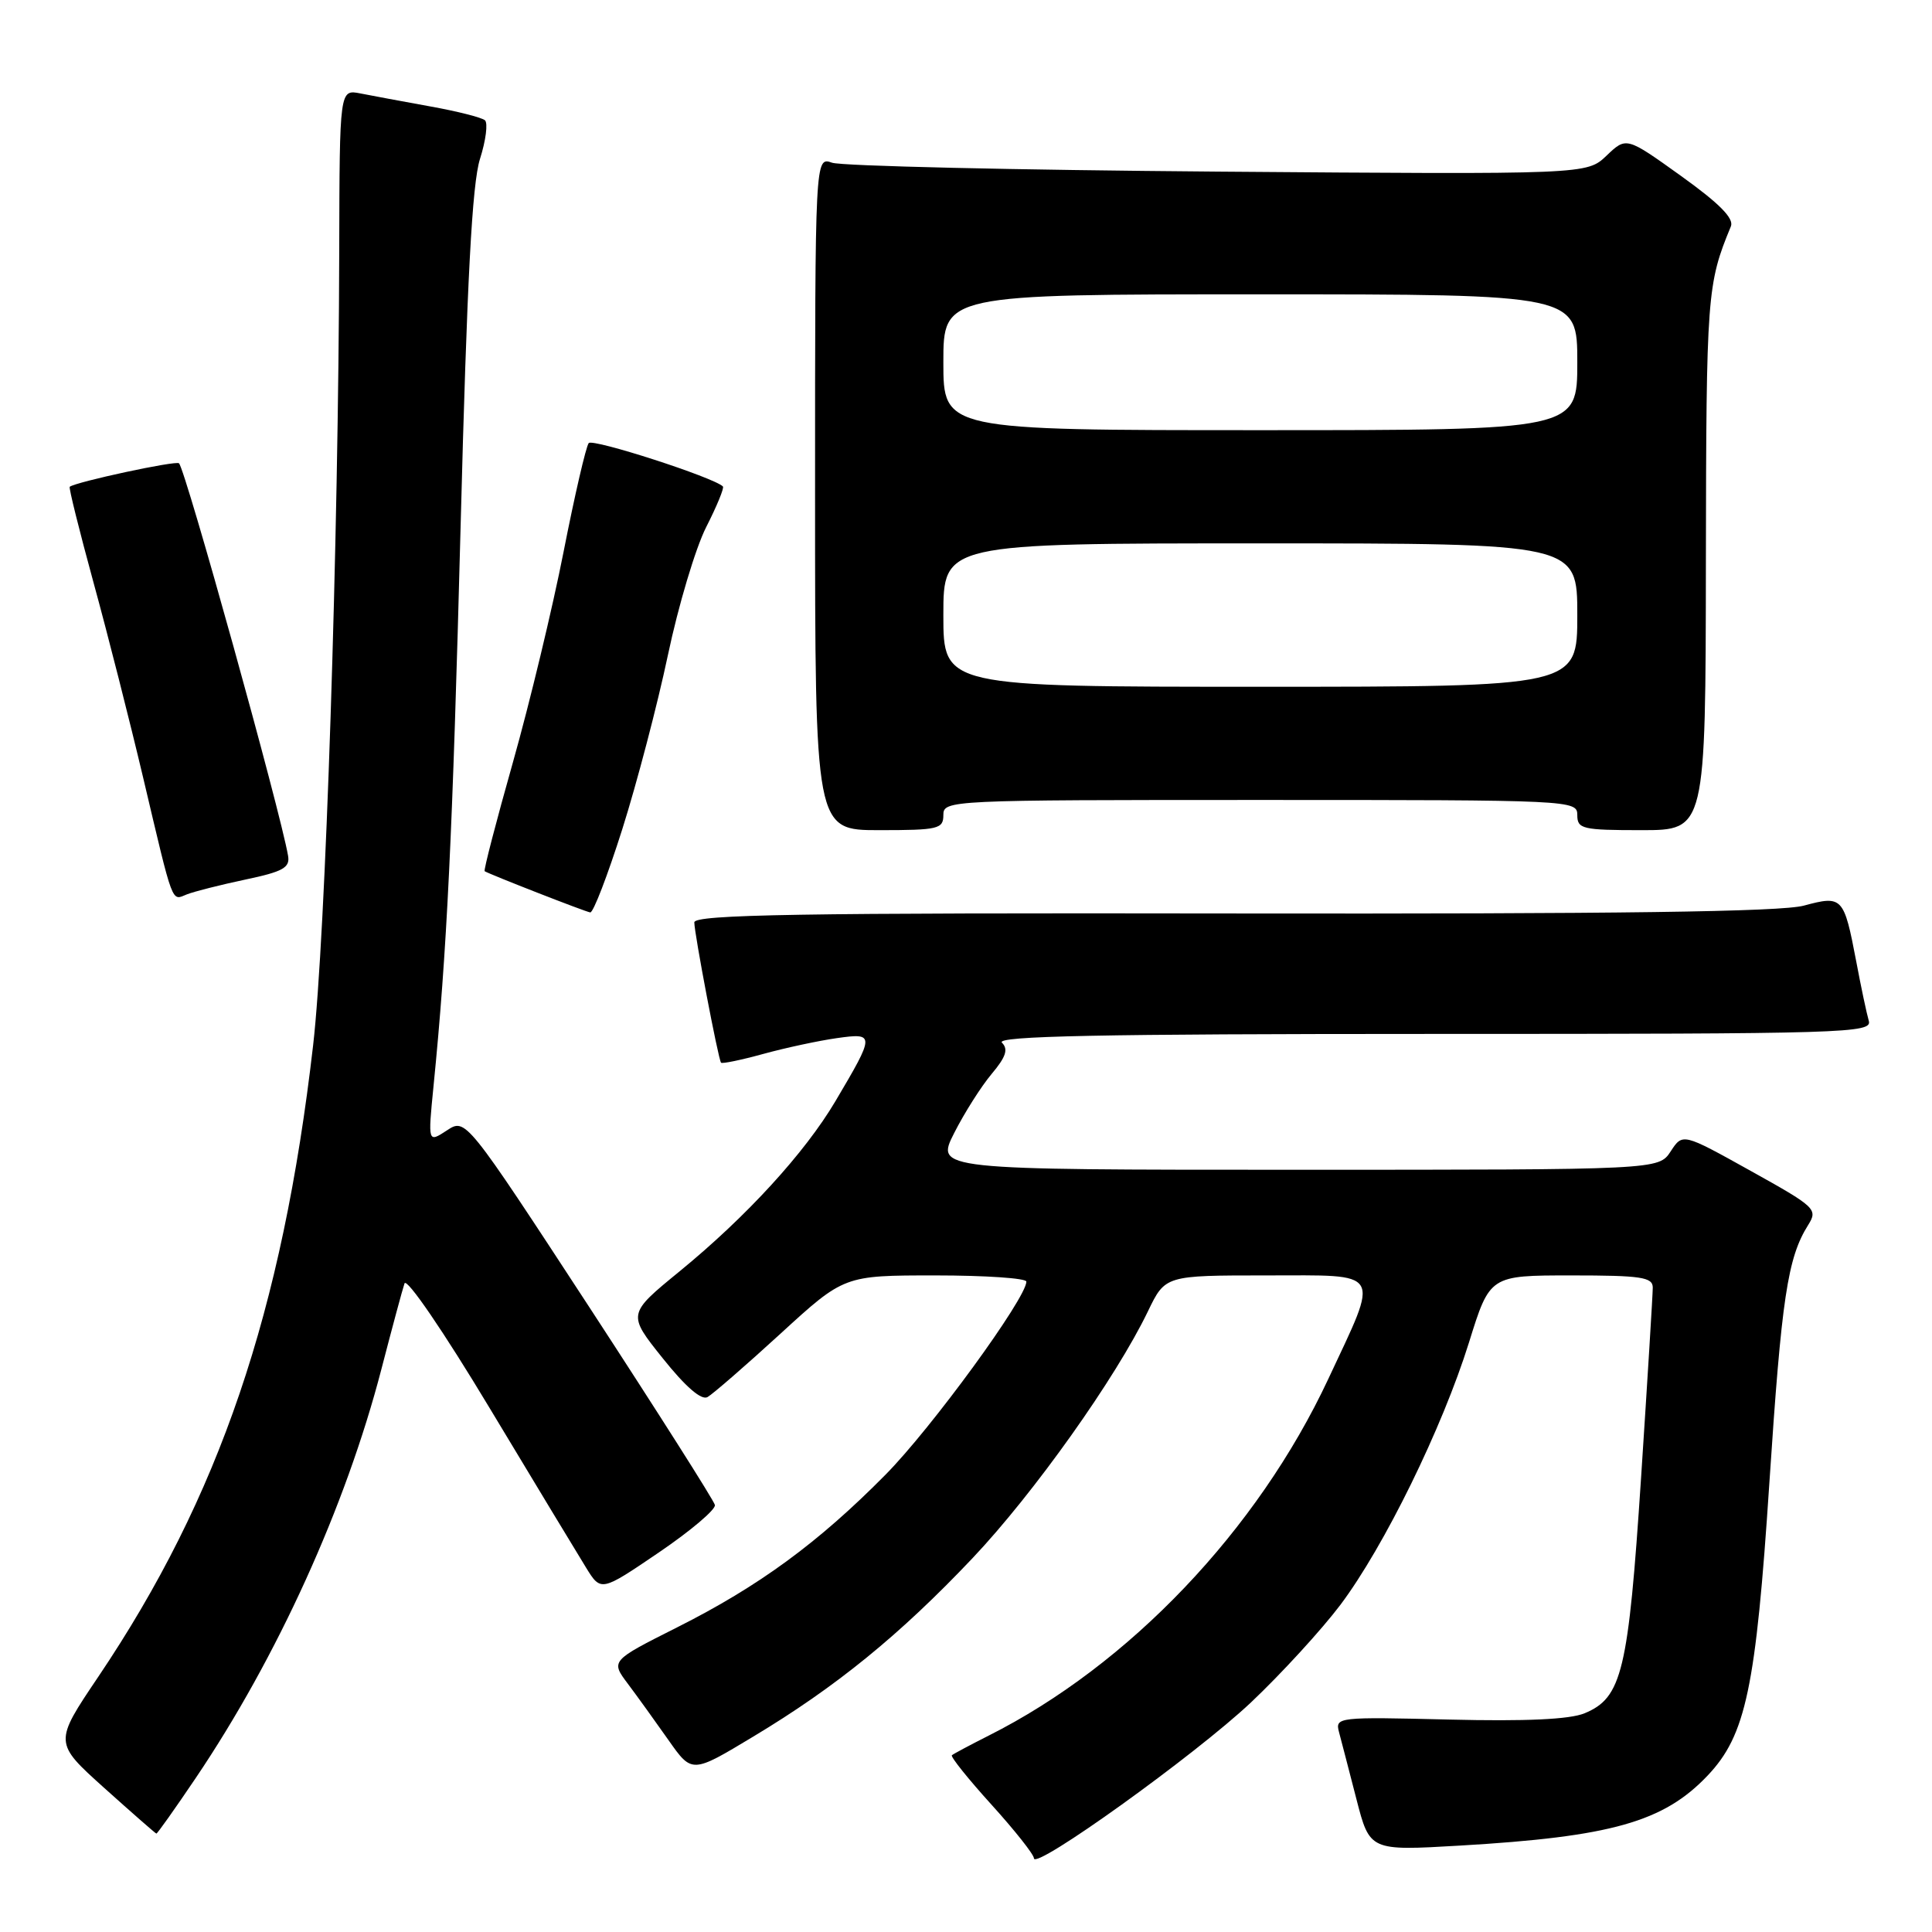 <?xml version="1.0" encoding="UTF-8" standalone="no"?>
<!DOCTYPE svg PUBLIC "-//W3C//DTD SVG 1.1//EN" "http://www.w3.org/Graphics/SVG/1.1/DTD/svg11.dtd" >
<svg xmlns="http://www.w3.org/2000/svg" xmlns:xlink="http://www.w3.org/1999/xlink" version="1.1" viewBox="0 0 256 256">
 <g >
 <path fill="currentColor"
d=" M 165.75 225.59 C 169.78 221.78 175.11 215.96 177.61 212.65 C 183.42 204.91 191.11 189.22 194.65 177.88 C 197.41 169.00 197.41 169.00 208.21 169.00 C 217.46 169.00 219.00 169.23 219.00 170.61 C 219.00 171.49 218.30 182.84 217.45 195.82 C 215.76 221.48 214.93 224.96 209.96 227.02 C 207.99 227.83 202.23 228.10 191.97 227.85 C 177.28 227.49 176.91 227.53 177.42 229.49 C 177.72 230.60 178.75 234.59 179.73 238.38 C 181.50 245.25 181.50 245.25 193.46 244.55 C 213.48 243.38 220.43 241.42 226.26 235.28 C 231.34 229.93 232.66 223.69 234.45 196.50 C 236.07 171.95 236.86 166.67 239.59 162.32 C 240.90 160.23 240.59 159.94 231.96 155.14 C 222.96 150.13 222.96 150.13 221.37 152.57 C 219.77 155.00 219.77 155.00 171.87 155.00 C 123.97 155.00 123.97 155.00 126.43 150.14 C 127.78 147.47 130.02 143.94 131.40 142.30 C 133.30 140.04 133.63 139.03 132.76 138.16 C 131.88 137.28 145.75 137.00 189.87 137.00 C 244.89 137.00 248.11 136.90 247.62 135.25 C 247.34 134.29 246.59 130.75 245.96 127.39 C 244.33 118.83 244.13 118.62 239.02 120.00 C 235.97 120.82 214.31 121.11 163.37 121.04 C 105.91 120.95 92.00 121.18 92.00 122.22 C 92.00 123.68 95.17 140.34 95.54 140.81 C 95.68 140.98 98.20 140.46 101.14 139.65 C 104.09 138.84 108.47 137.90 110.87 137.56 C 115.96 136.84 115.95 137.04 110.70 145.91 C 106.64 152.77 98.91 161.21 90.06 168.45 C 83.13 174.12 83.13 174.12 87.81 179.97 C 90.82 183.74 92.93 185.58 93.75 185.12 C 94.44 184.73 98.80 180.95 103.43 176.71 C 111.85 169.00 111.85 169.00 123.93 169.00 C 130.57 169.00 136.00 169.37 136.00 169.82 C 136.00 172.00 123.40 189.28 117.33 195.41 C 108.44 204.41 100.55 210.19 89.71 215.64 C 80.91 220.07 80.91 220.07 83.21 223.13 C 84.47 224.81 86.89 228.17 88.59 230.59 C 91.69 235.00 91.69 235.00 99.79 230.12 C 110.77 223.53 119.22 216.65 128.86 206.47 C 136.98 197.89 147.86 182.58 152.11 173.75 C 154.40 169.00 154.40 169.00 167.81 169.00 C 183.38 169.00 182.84 168.10 176.00 182.73 C 166.63 202.76 149.63 220.61 131.00 229.98 C 128.53 231.23 126.33 232.40 126.13 232.58 C 125.92 232.76 128.28 235.71 131.38 239.13 C 134.47 242.54 137.00 245.74 137.00 246.23 C 137.00 247.89 158.39 232.53 165.75 225.59 Z  M 25.92 235.62 C 36.73 219.61 45.81 199.62 50.53 181.45 C 51.95 175.98 53.33 170.85 53.60 170.06 C 53.87 169.25 58.75 176.38 64.87 186.56 C 70.81 196.43 76.56 205.95 77.65 207.71 C 79.63 210.92 79.63 210.92 87.30 205.71 C 91.51 202.85 94.86 200.01 94.73 199.42 C 94.60 198.83 87.12 187.05 78.11 173.24 C 61.71 148.14 61.71 148.14 59.21 149.79 C 56.70 151.43 56.70 151.43 57.44 143.96 C 59.22 126.10 59.96 110.85 61.04 69.50 C 61.88 37.05 62.56 24.33 63.60 21.06 C 64.38 18.61 64.67 16.31 64.26 15.94 C 63.84 15.57 60.58 14.74 57.00 14.10 C 53.42 13.45 49.26 12.68 47.75 12.38 C 45.00 11.84 45.00 11.84 44.95 33.17 C 44.86 71.79 43.14 124.24 41.49 138.50 C 37.42 173.80 29.06 198.38 13.01 222.20 C 7.14 230.91 7.14 230.91 13.82 236.92 C 17.50 240.22 20.60 242.94 20.72 242.96 C 20.84 242.98 23.18 239.68 25.92 235.62 Z  M 82.46 109.86 C 84.40 103.73 87.12 93.35 88.50 86.81 C 89.88 80.26 92.16 72.63 93.57 69.85 C 94.98 67.08 95.98 64.65 95.79 64.46 C 94.59 63.26 78.55 58.08 78.01 58.71 C 77.65 59.15 76.15 65.62 74.68 73.10 C 73.21 80.59 70.19 93.13 67.97 100.99 C 65.75 108.84 64.06 115.34 64.22 115.44 C 64.94 115.88 77.58 120.82 78.21 120.90 C 78.61 120.96 80.52 115.98 82.46 109.86 Z  M 32.50 116.55 C 37.50 115.50 38.45 114.97 38.17 113.39 C 37.14 107.41 24.59 62.26 23.72 61.39 C 23.33 61.00 10.11 63.84 9.24 64.50 C 9.09 64.61 10.51 70.30 12.38 77.15 C 14.26 83.99 17.22 95.65 18.97 103.05 C 23.03 120.24 22.69 119.34 24.76 118.51 C 25.72 118.13 29.20 117.25 32.50 116.55 Z  M 125.00 108.00 C 125.00 106.03 125.67 106.00 167.00 106.00 C 208.33 106.00 209.00 106.03 209.00 108.00 C 209.00 109.84 209.67 110.00 217.50 110.00 C 226.00 110.00 226.00 110.00 226.04 74.25 C 226.09 39.02 226.19 37.63 229.35 30.00 C 229.79 28.94 227.83 26.96 222.74 23.31 C 215.50 18.12 215.50 18.12 212.88 20.62 C 210.26 23.12 210.26 23.12 161.38 22.74 C 134.50 22.53 111.49 22.00 110.25 21.56 C 108.00 20.77 108.00 20.77 108.00 65.38 C 108.00 110.00 108.00 110.00 116.50 110.00 C 124.33 110.00 125.00 109.84 125.00 108.00 Z  M 125.00 81.50 C 125.00 72.00 125.00 72.00 167.00 72.00 C 209.00 72.00 209.00 72.00 209.00 81.50 C 209.00 91.00 209.00 91.00 167.00 91.00 C 125.00 91.00 125.00 91.00 125.00 81.50 Z  M 125.00 48.00 C 125.00 39.00 125.00 39.00 167.00 39.00 C 209.00 39.00 209.00 39.00 209.00 48.00 C 209.00 57.00 209.00 57.00 167.00 57.00 C 125.00 57.00 125.00 57.00 125.00 48.00 Z "/>
</g>
</svg>
